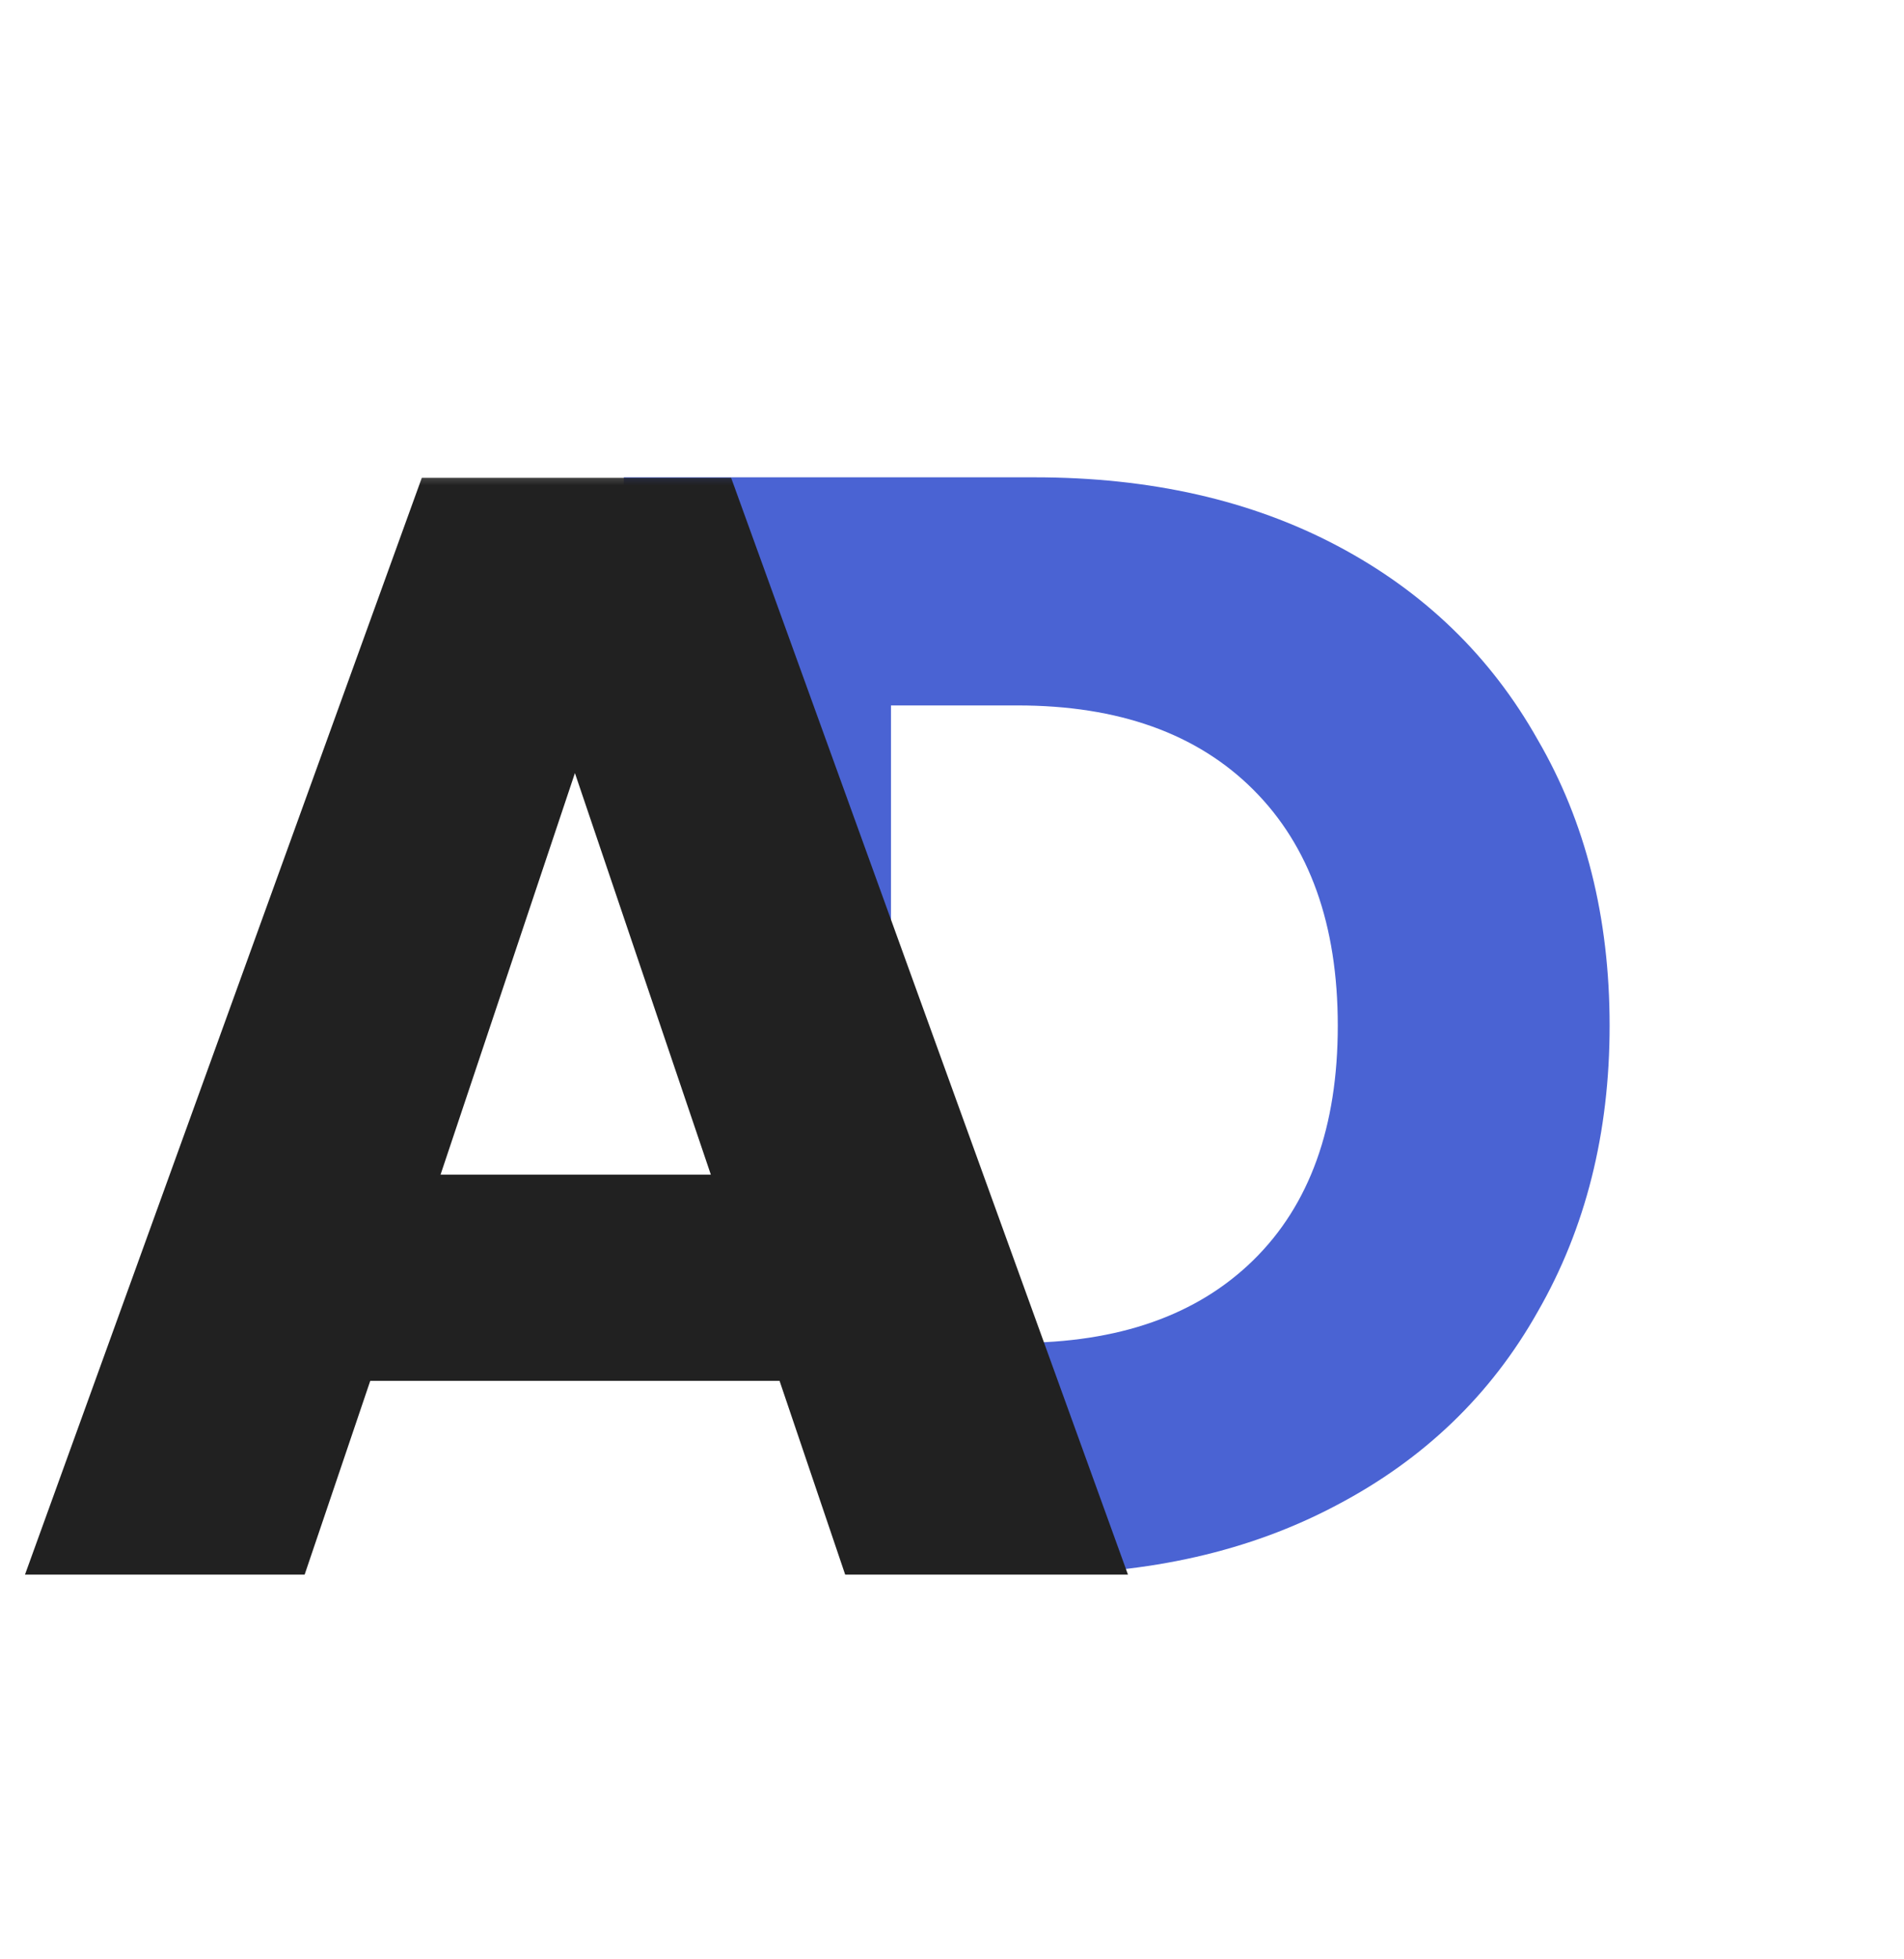 <svg width="104" height="107" viewBox="0 0 104 107" fill="none" xmlns="http://www.w3.org/2000/svg">
<mask id="mask0_305_5" style="mask-type:alpha" maskUnits="userSpaceOnUse" x="23" y="0" width="81" height="107">
<rect width="51.471" height="94.741" transform="matrix(0.944 -0.329 0.329 0.944 23.942 16.95)" fill="#C4C4C4"/>
</mask>
<g mask="url(#mask0_305_5)">
<path d="M56.517 26.07C62.832 26.07 68.35 27.322 73.072 29.825C77.794 32.328 81.435 35.855 83.995 40.406C86.612 44.901 87.92 50.106 87.92 56.022C87.92 61.882 86.612 67.087 83.995 71.638C81.435 76.189 77.765 79.716 72.987 82.22C68.265 84.723 62.775 85.974 56.517 85.974H34.075V26.07H56.517ZM55.579 73.345C61.097 73.345 65.392 71.837 68.464 68.822C71.536 65.807 73.072 61.541 73.072 56.022C73.072 50.504 71.536 46.209 68.464 43.137C65.392 40.065 61.097 38.529 55.579 38.529H48.667V73.345H55.579Z" fill="#4A63D3"/>
</g>
<mask id="mask1_305_5" style="mask-type:alpha" maskUnits="userSpaceOnUse" x="0" y="25" width="90" height="71">
<path d="M0 25.407H64.427V76.221H89.173L86.187 95.01H64.427H0V25.407Z" fill="#C4C4C4"/>
</mask>
<g mask="url(#mask1_305_5)">
<path d="M42.581 75.419H20.224L16.64 86H1.365L23.04 26.096H39.936L61.611 86H46.165L42.581 75.419ZM38.827 64.155L31.403 42.224L24.064 64.155H38.827Z" fill="#212121"/>
</g>
</svg>
